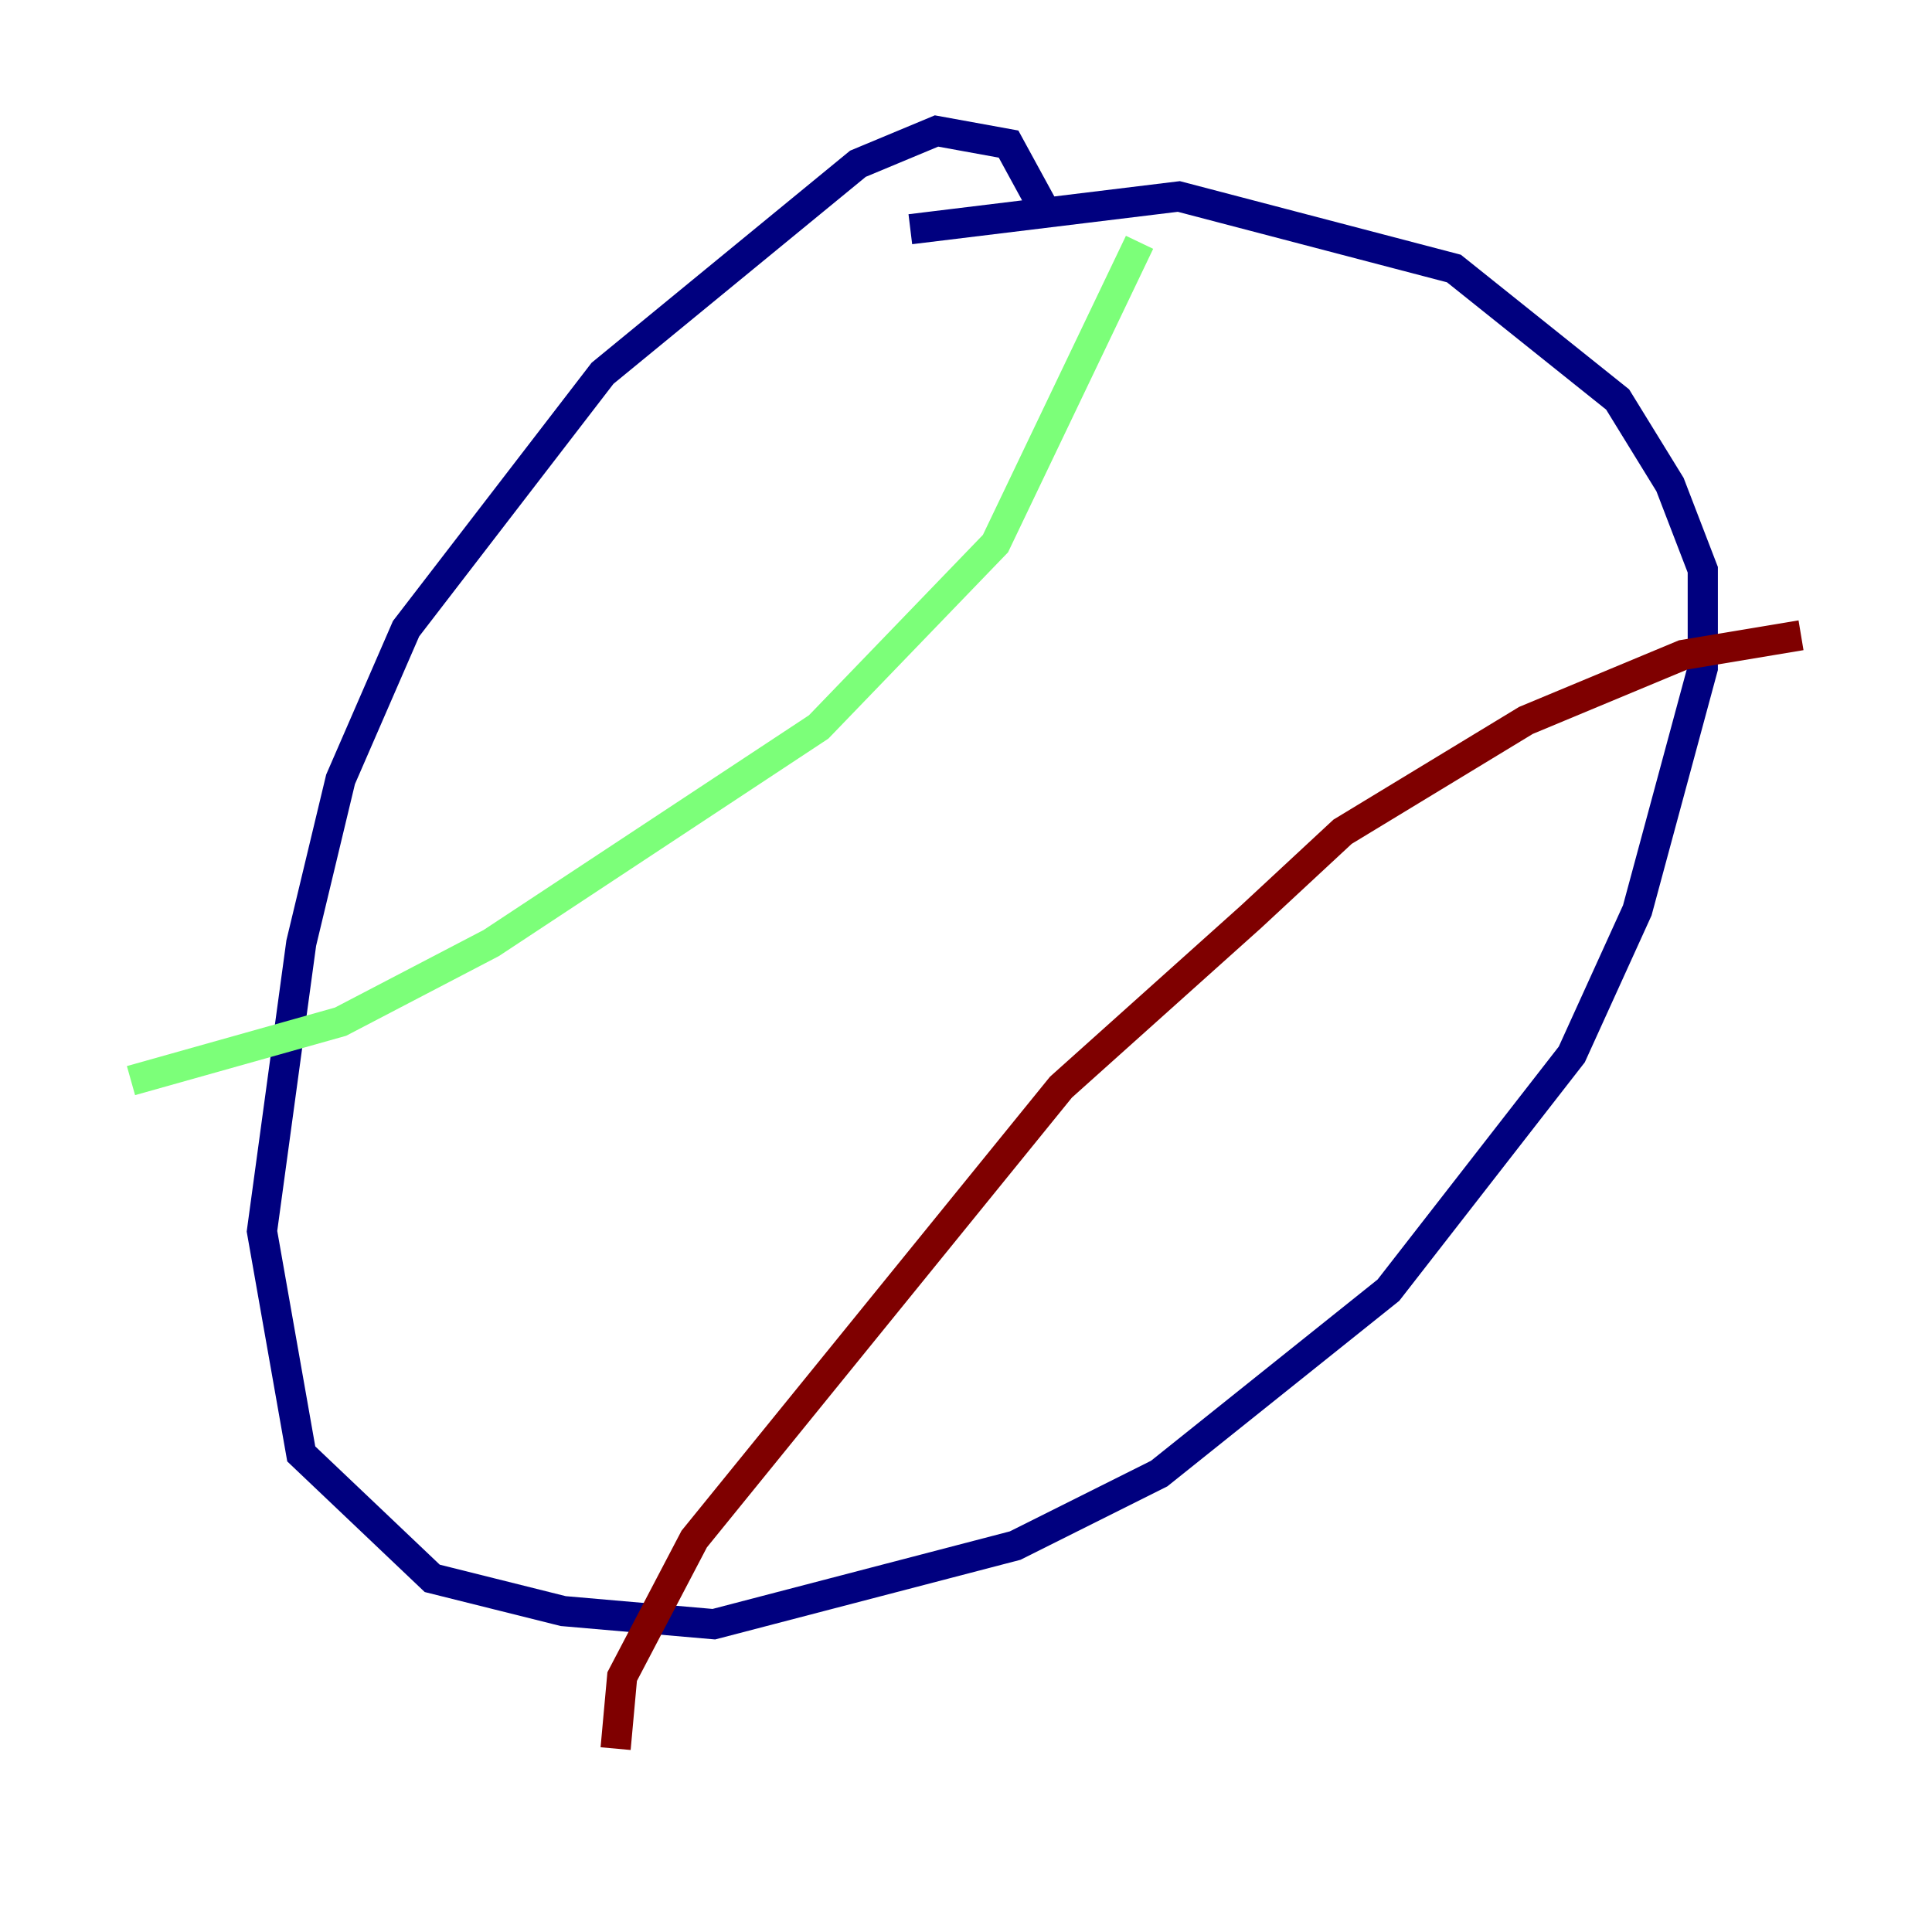 <?xml version="1.0" encoding="utf-8" ?>
<svg baseProfile="tiny" height="128" version="1.2" viewBox="0,0,128,128" width="128" xmlns="http://www.w3.org/2000/svg" xmlns:ev="http://www.w3.org/2001/xml-events" xmlns:xlink="http://www.w3.org/1999/xlink"><defs /><polyline fill="none" points="69.424,14.319 66.82,9.546 62.047,8.678 56.841,10.848 39.919,24.732 26.902,41.654 22.563,51.634 19.959,62.481 17.356,81.573 19.959,96.325 28.637,104.57 37.315,106.739 47.295,107.607 67.254,102.4 76.8,97.627 91.986,85.478 104.136,69.858 108.475,60.312 112.814,44.258 112.814,37.749 110.644,32.108 107.173,26.468 96.325,17.79 78.102,13.017 60.312,15.186" stroke="#00007f" stroke-width="2" /><polyline fill="none" points="75.498,16.054 65.953,36.014 54.237,48.163 32.542,62.481 22.563,67.688 8.678,71.593" stroke="#7cff79" stroke-width="2" /><polyline fill="none" points="40.786,115.851 41.22,111.078 45.993,101.966 70.291,72.027 82.875,60.746 88.949,55.105 101.098,47.729 111.512,43.39 119.322,42.088" stroke="#7f0000" stroke-width="2" /></svg>